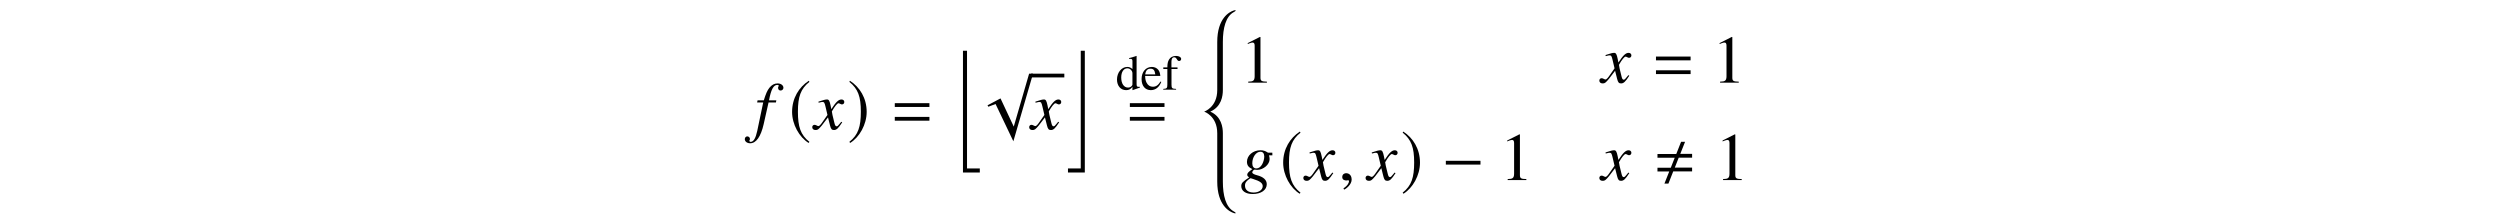 <?xml version='1.0' encoding='UTF-8'?>
<!-- This file was generated by dvisvgm 3.2.2 -->
<svg version='1.1' xmlns='http://www.w3.org/2000/svg' xmlns:xlink='http://www.w3.org/1999/xlink' width='368.204pt' height='31.964pt' viewBox='-.5 -31.464 368.204 31.964'>
<defs>
<use id='g11-49' xlink:href='#g10-49' transform='scale(1.37)'/>
<path id='g0-69' d='m3.571-.305v-.116c-.131 .007-.145 .007-.167 .007c-.262 0-.32-.08-.32-.415v-4.124l-.036-.015c-.349 .124-.604 .196-1.069 .32v.116c.058-.007 .102-.007 .16-.007c.269 0 .335 .073 .335 .371v1.135c-.276-.233-.473-.313-.764-.313c-.836 0-1.513 .822-1.513 1.855c0 .931 .545 1.564 1.345 1.564c.407 0 .684-.145 .931-.487v.465l.029 .022l1.069-.378zm-1.098-.436c0 .051-.051 .138-.124 .218c-.131 .145-.313 .218-.524 .218c-.604 0-1.004-.582-1.004-1.476c0-.822 .356-1.36 .909-1.36c.385 0 .742 .342 .742 .727v1.673z'/>
<path id='g0-70' d='m3.084-1.142l-.116-.051c-.349 .553-.662 .764-1.127 .764c-.4 0-.705-.189-.916-.582c-.145-.284-.204-.538-.218-1.004h2.24c-.058-.473-.131-.684-.313-.916c-.218-.262-.553-.415-.931-.415c-.902 0-1.52 .727-1.52 1.789c0 1.004 .524 1.629 1.36 1.629c.698 0 1.236-.429 1.542-1.215zm-.88-1.105h-1.484c.08-.575 .327-.836 .771-.836s.618 .204 .713 .836z'/>
<path id='g0-71' d='m2.785-4.516c0-.262-.32-.451-.756-.451c-.458 0-.836 .196-1.025 .524s-.247 .589-.255 1.171h-.596v.233h.596v2.284c0 .531-.08 .618-.604 .647v.109h1.891v-.109c-.596-.022-.676-.102-.676-.647v-2.284h.887v-.233h-.895v-.844c0-.429 .138-.647 .415-.647c.16 0 .255 .073 .385 .284c.116 .196 .204 .262 .327 .262c.175 0 .305-.131 .305-.298z'/>
<path id='g12-60' d='m5.719-1.275v-.558h-2.55l.578-1.465h1.973v-.558h-1.743l.707-1.783h-.588l-.707 1.793h-2.77v.558h2.54l-.578 1.465h-1.963v.558h1.733l-.707 1.783h.588l.707-1.793h2.78z'/>
<path id='g12-61' d='m5.499-3.288v-.558h-5.101v.558h5.101zm0 2.022v-.558h-5.101v.558h5.101z'/>
<path id='g5-40' d='m5.121 29.33c0-.1-.159-.179-.279-.249c-1.176-.638-1.604-2.361-1.604-4.384v-7.133c0-.857-.199-2.461-1.853-3.178c1.654-.717 1.853-2.321 1.853-3.178v-7.093c0-2.022 .428-3.746 1.604-4.384c.12-.07 .279-.149 .279-.249c0-.03-.03-.04-.07-.04c-.06 0-.149 .02-.189 .04c-.667 .209-2.451 1.136-2.451 4.653v7.073c0 2.55-1.923 3.178-1.933 3.178c.01 0 1.933 .628 1.933 3.178v7.113c0 3.517 1.783 4.443 2.451 4.653c.04 .02 .13 .04 .189 .04c.04 0 .07-.01 .07-.04z'/>
<path id='g5-106' d='m3.357 17.375v-.598h-1.883v-17.335h-.598v17.933h2.481z'/>
<path id='g5-107' d='m2.819 17.375v-17.933h-.598v17.335h-1.883v.598h2.481z'/>
<use id='g7-0' xlink:href='#g6-0' transform='scale(1.37)'/>
<use id='g7-112' xlink:href='#g6-112' transform='scale(1.37)'/>
<use id='g7-185' xlink:href='#g6-185' transform='scale(1.37)'/>
<use id='g7-186' xlink:href='#g6-186' transform='scale(1.37)'/>
<path id='g6-0' d='m4.175-1.665v-.407h-3.724v.407h3.724z'/>
<path id='g6-112' d='m5.331-.407h-.422l-1.651 5.695l-1.425-3.033l-1.396 .742l.087 .153l.778-.291l1.913 4.007l2.116-7.273z'/>
<path id='g6-185' d='m2.145-5.215c-1.055 .684-1.796 1.862-1.796 3.345c0 1.353 .771 2.72 1.775 3.338l.087-.116c-.96-.756-1.236-1.636-1.236-3.244c0-1.615 .298-2.451 1.236-3.207l-.065-.116z'/>
<path id='g6-186' d='m.276-5.215l-.065 .116c.938 .756 1.236 1.593 1.236 3.207c0 1.607-.276 2.487-1.236 3.244l.087 .116c1.004-.618 1.775-1.985 1.775-3.338c0-1.484-.742-2.662-1.796-3.345z'/>
<path id='g10-49' d='m2.865 0v-.109c-.575-.007-.691-.08-.691-.429v-4.364l-.058-.015l-1.309 .662v.102c.087-.036 .167-.065 .196-.08c.131-.051 .255-.08 .327-.08c.153 0 .218 .109 .218 .342v3.295c0 .24-.058 .407-.175 .473c-.109 .065-.211 .087-.516 .095v.109h2.007z'/>
<path id='g9-53' d='m4.224-6.107c0-.369-.369-.648-.857-.648c-.478 0-.857 .209-1.215 .648c-.309 .399-.518 .867-.817 1.843h-.917l-.07 .319h.897l-.877 4.184c-.229 1.076-.548 1.614-.966 1.614c-.12 0-.199-.07-.199-.159c0-.04 .01-.06 .04-.11c.04-.06 .05-.1 .05-.159c0-.209-.179-.379-.389-.379s-.369 .179-.369 .408c0 .349 .339 .608 .787 .608c.887 0 1.574-.976 1.993-2.819l.717-3.188h1.086l.06-.319h-1.076c.289-1.574 .658-2.271 1.215-2.271c.139 0 .219 .05 .219 .13c0 0-.01 .05-.04 .09c-.05 .08-.06 .13-.06 .209c0 .239 .149 .399 .369 .399c.229 0 .418-.179 .418-.399z'/>
<path id='g9-54' d='m3.846 .598c-.01-.628-.488-1.066-1.445-1.315c-.438-.11-.697-.269-.697-.418s.229-.408 .359-.408c0 0 .04 0 .07 .01c.08 .02 .219 .03 .309 .03c.907 0 1.823-.797 1.823-1.574c0-.169-.03-.359-.09-.568h.498l-.01-.389h-.608c-.03 0-.08-.02-.159-.08c-.269-.179-.598-.279-.976-.279c-1.106 0-1.993 .767-1.993 1.704c.01 .518 .229 .817 .797 1.076c-.578 .399-.757 .598-.757 .837c0 .13 .09 .249 .279 .389c-.956 .628-1.156 .837-1.156 1.275c0 .717 .648 1.166 1.674 1.166c1.255 0 2.082-.588 2.082-1.455zm-.598 .299c0 .538-.568 .936-1.335 .936c-.797 0-1.275-.379-1.275-1.016c0-.239 .05-.408 .209-.598c.13-.169 .548-.498 .628-.498c0 0 .03 .01 .05 .02l.289 .09c1.056 .329 1.425 .608 1.435 1.066zm-.07-3.238c-.219 .408-.528 .628-.867 .628c-.389 0-.598-.289-.598-.767c0-.907 .558-1.694 1.196-1.694c.369 0 .558 .239 .568 .707c0 .349-.12 .787-.299 1.126z'/>
<path id='g9-71' d='m4.144-1.026l-.139-.08c-.08 .1-.13 .149-.219 .269c-.229 .299-.339 .399-.468 .399c-.139 0-.229-.13-.299-.408c-.02-.09-.03-.139-.04-.159c-.239-.936-.359-1.474-.359-1.624c.438-.767 .797-1.205 .976-1.205c.06 0 .149 .03 .239 .08c.12 .07 .189 .09 .279 .09c.199 0 .339-.149 .339-.359c0-.219-.169-.369-.408-.369c-.438 0-.807 .359-1.504 1.425l-.11-.548c-.139-.677-.249-.877-.518-.877c-.229 0-.548 .08-1.166 .289l-.11 .04l.04 .149l.169-.04c.189-.05 .309-.07 .389-.07c.249 0 .309 .09 .448 .687l.289 1.225l-.817 1.166c-.209 .299-.399 .478-.508 .478c-.06 0-.159-.03-.259-.09c-.13-.07-.229-.1-.319-.1c-.199 0-.339 .149-.339 .349c0 .259 .189 .418 .498 .418s.428-.09 .927-.687l.897-1.176l.299 1.196c.13 .518 .259 .667 .578 .667c.379 0 .638-.239 1.215-1.136z'/>
<path id='g9-150' d='m1.943-.06c0-.827-.578-.956-.807-.956c-.249 0-.578 .149-.578 .578c0 .399 .359 .498 .618 .498c.07 0 .12-.01 .149-.02c.04-.01 .07-.02 .09-.02c.07 0 .139 .05 .139 .139c0 .189-.159 .638-.817 1.056l.09 .189c.299-.1 1.116-.757 1.116-1.465z'/>
</defs>
<g id='page166'>
<use x='110.661' y='-12.423' xlink:href='#g9-53'/>
<use x='115.682' y='-12.423' xlink:href='#g7-185'/>
<use x='119.398' y='-12.423' xlink:href='#g9-71'/>
<use x='124.305' y='-12.423' xlink:href='#g7-186'/>
<use x='130.888' y='-12.423' xlink:href='#g12-61'/>
<use x='140.45' y='-23.432' xlink:href='#g5-106'/>
<use x='144.345' y='-20.061' xlink:href='#g7-112'/>
<rect x='151.349' y='-20.614' height='.553' width='4.907'/>
<use x='151.349' y='-12.423' xlink:href='#g9-71'/>
<use x='156.454' y='-23.432' xlink:href='#g5-107'/>
<use x='163.815' y='-18.261' xlink:href='#g0-69'/>
<use x='167.451' y='-18.261' xlink:href='#g0-70'/>
<use x='170.68' y='-18.261' xlink:href='#g0-71'/>
<use x='165.509' y='-12.423' xlink:href='#g12-61'/>
<use x='176.367' y='-29.41' xlink:href='#g5-40'/>
<use x='182.166' y='-19.288' xlink:href='#g11-49'/>
<use x='235.322' y='-19.288' xlink:href='#g9-71'/>
<use x='242.996' y='-19.288' xlink:href='#g12-61'/>
<use x='251.661' y='-19.288' xlink:href='#g11-49'/>
<use x='182.225' y='-4.942' xlink:href='#g9-54'/>
<use x='188.009' y='-4.942' xlink:href='#g7-185'/>
<use x='191.725' y='-4.942' xlink:href='#g9-71'/>
<use x='196.631' y='-4.942' xlink:href='#g9-150'/>
<use x='200.892' y='-4.942' xlink:href='#g9-71'/>
<use x='205.798' y='-4.942' xlink:href='#g7-186'/>
<use x='211.828' y='-4.942' xlink:href='#g7-0'/>
<use x='220.378' y='-4.942' xlink:href='#g11-49'/>
<use x='235.322' y='-4.942' xlink:href='#g9-71'/>
<use x='242.996' y='-4.942' xlink:href='#g12-60'/>
<use x='252.1' y='-4.942' xlink:href='#g11-49'/>
</g>
</svg>